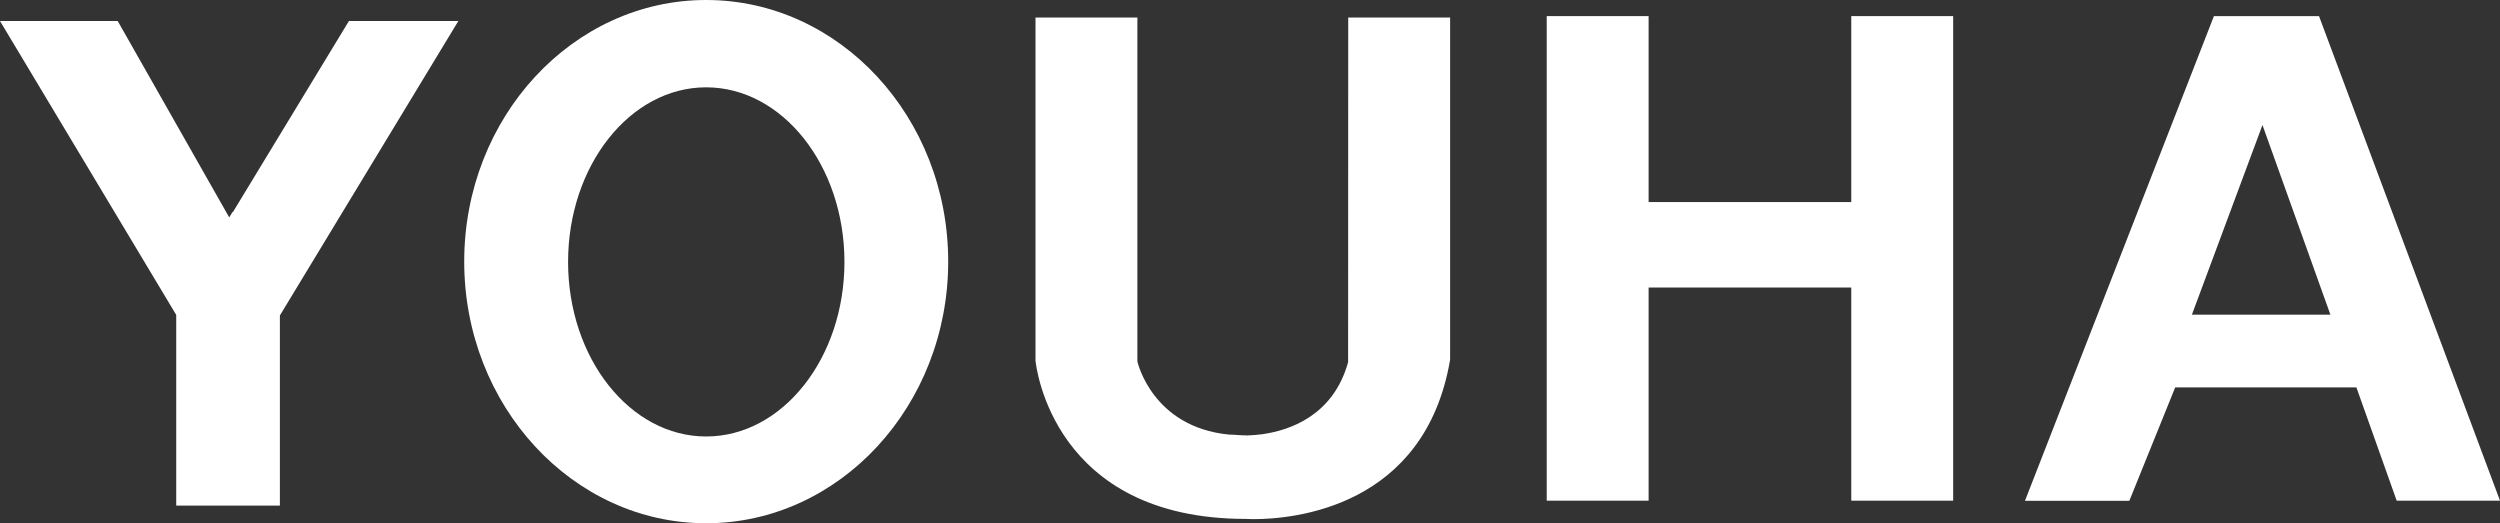 <svg width="86" height="18" viewBox="0 0 86 18" fill="none" xmlns="http://www.w3.org/2000/svg">
<rect x="0" y="0" width="86" height="18" fill="#333333" stroke="none"/>
<path d="M8.011 7.298L8.003 7.286L7.885 7.478L4.049 0.723H0L6.062 10.833V17.392H9.628V10.852L15.767 0.723H12.003L8.011 7.298Z" fill="white"/>
<path d="M24.291 0C19.702 0 15.969 4.035 15.969 8.998C15.969 13.961 19.702 18 24.291 18C28.885 18 32.618 13.961 32.618 8.998C32.618 4.035 28.885 0 24.291 0ZM24.291 15.015C21.673 15.015 19.542 12.322 19.542 9.01C19.542 5.697 21.673 3.004 24.291 3.004C26.913 3.004 29.049 5.697 29.049 9.01C29.049 12.326 26.913 15.015 24.291 15.015Z" fill="white"/>
<path d="M56.712 17.223V9.891H63.684V17.223H67.189V0.554H63.684V6.951H63.497H56.895H56.712V0.554H53.207V17.223H56.712Z" fill="white"/>
<path d="M73.251 17.223L74.827 13.326H81.06L82.446 17.223H86L79.774 0.554H76.159L69.659 17.227H73.251V17.223ZM77.829 4.301L80.166 10.825H79.9H75.668H75.401L77.829 4.301Z" fill="white"/>
<path d="M42.851 17.85C42.889 17.85 42.973 17.858 43.125 17.858C44.492 17.858 49.02 17.462 49.884 12.372V0.604H46.379L46.375 12.457C45.865 14.311 44.347 14.799 43.468 14.93C43.453 14.93 43.434 14.934 43.418 14.938C43.365 14.945 43.319 14.949 43.27 14.953C43.243 14.957 43.221 14.961 43.198 14.961C43.16 14.965 43.125 14.969 43.095 14.969C43.072 14.973 43.053 14.973 43.03 14.973C43 14.976 42.973 14.976 42.947 14.976C42.935 14.976 42.92 14.98 42.908 14.98C42.905 14.98 42.901 14.98 42.897 14.98C42.878 14.98 42.863 14.976 42.851 14.976C42.84 14.976 42.832 14.976 42.825 14.976C42.806 14.976 42.787 14.976 42.787 14.976C42.695 14.976 42.608 14.965 42.52 14.961C42.437 14.953 42.349 14.953 42.269 14.949C39.647 14.688 39.137 12.472 39.129 12.449L39.126 12.41V0.604H35.621V12.406C35.643 12.61 36.226 17.85 42.851 17.85Z" fill="white"/>
</svg>
